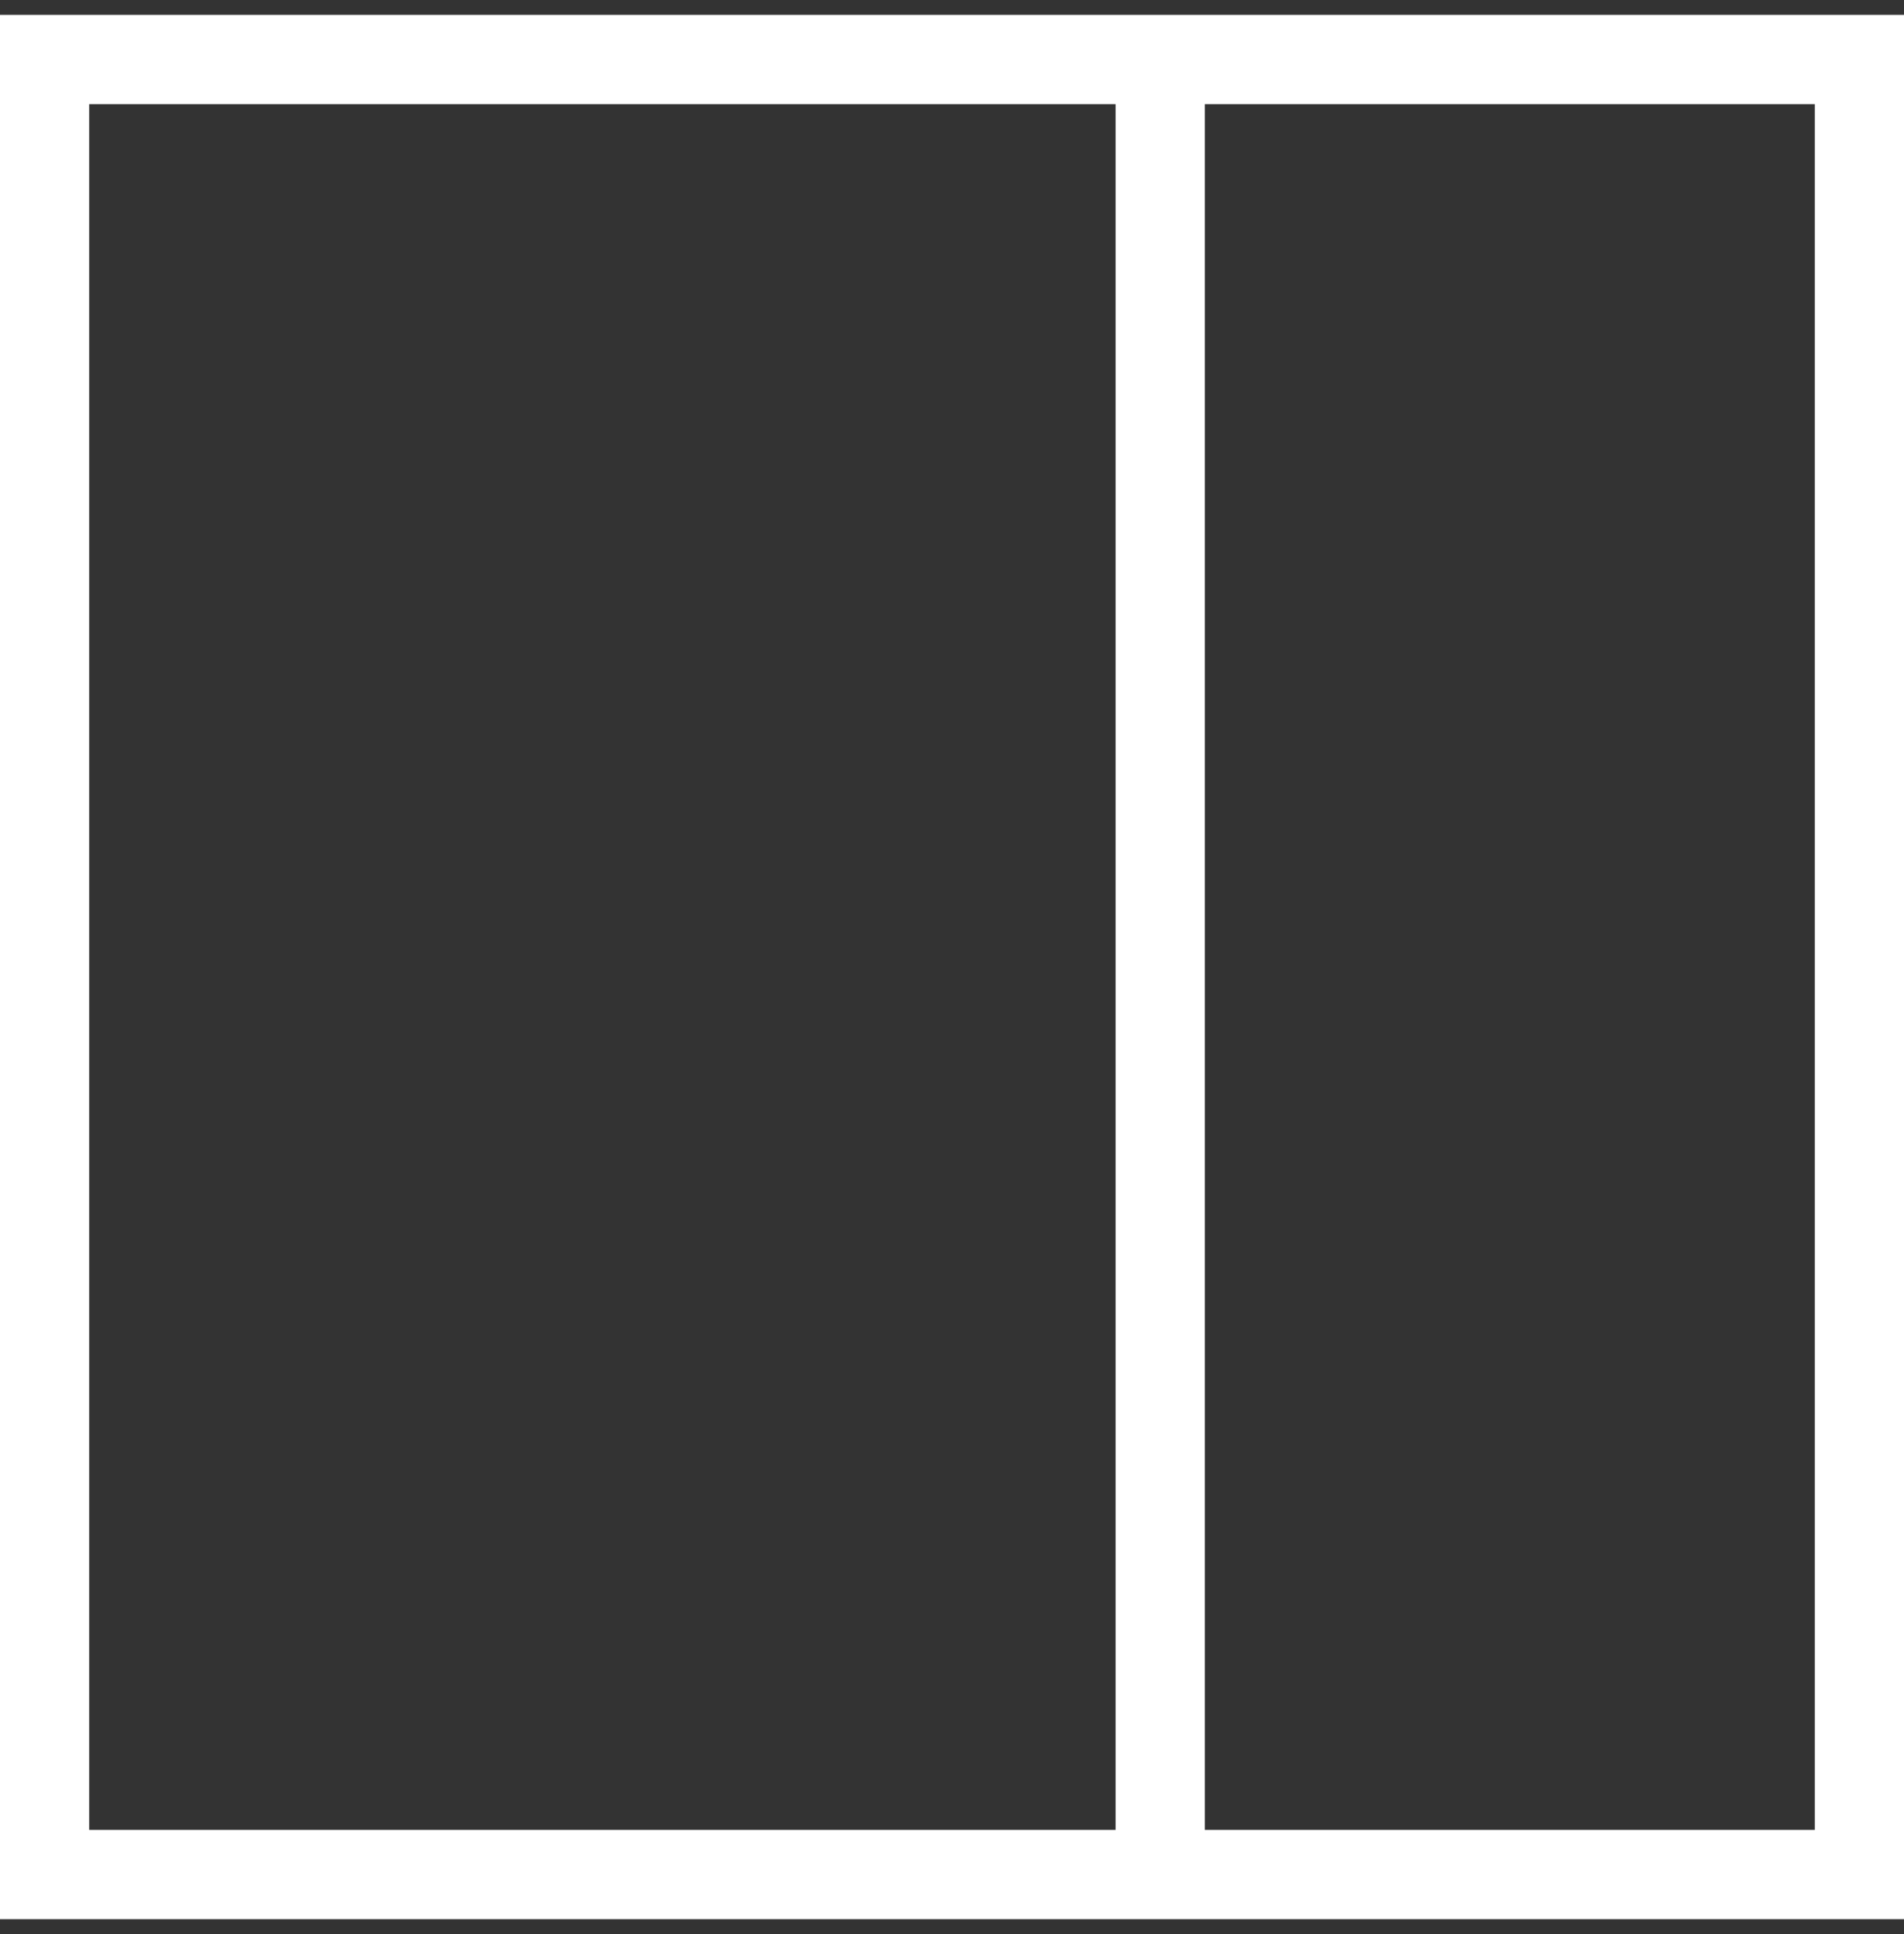 <svg width="64" height="65" viewBox="0 0 64 65" fill="none" xmlns="http://www.w3.org/2000/svg">
<rect x="0" y="0" width="64" height="65" fill="#333333" stroke="none"/>
<path d="M3 2H1.5V3.5V61.5V63H3H61H62.5V61.5V3.5V2H61H3Z" stroke="white" stroke-width="3"/>
<path d="M39 3V62.5" stroke="white" stroke-width="3"/>
</svg>
